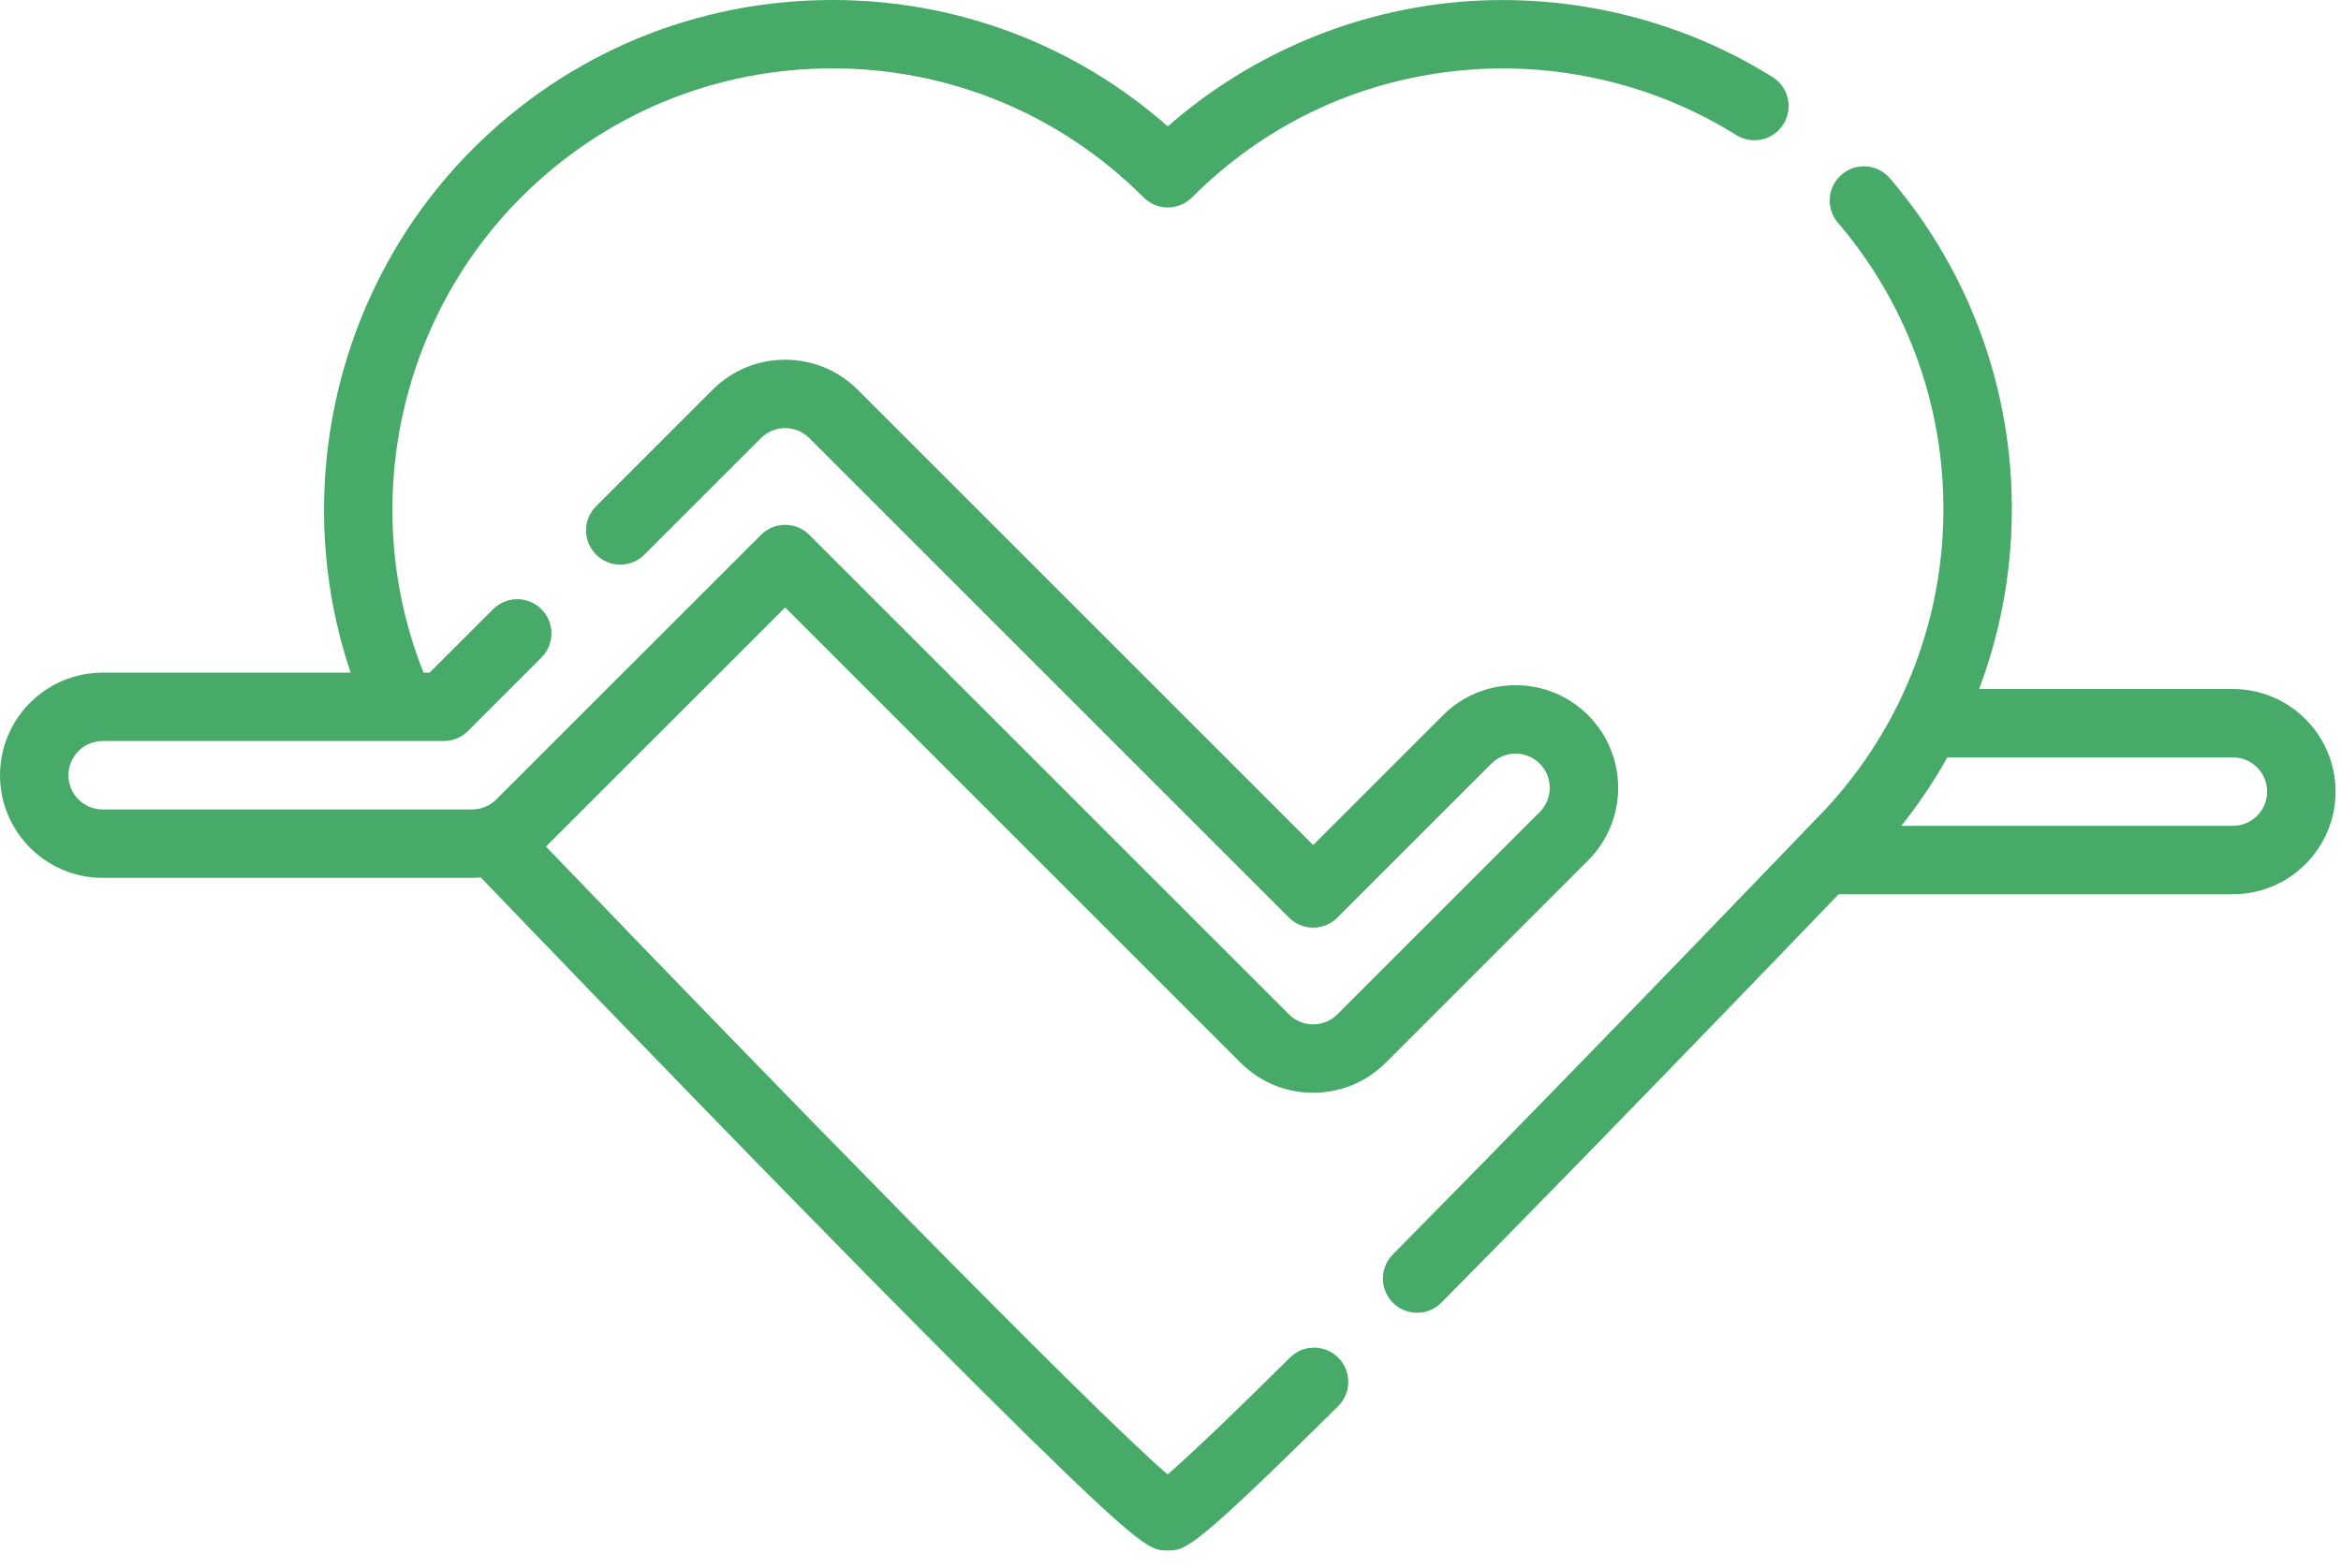 <svg xmlns="http://www.w3.org/2000/svg" width="106" height="71" viewBox="0 0 106 71">
    <g fill="none" fill-rule="evenodd">
        <g fill="#47AA69" fill-rule="nonzero">
            <g>
                <path d="M101.106 31.207H89.614c.874-2.316 1.375-4.78 1.467-7.308.21-5.806-1.744-11.425-5.506-15.823-.556-.65-1.534-.727-2.184-.17-.65.555-.727 1.533-.17 2.183 3.254 3.806 4.946 8.67 4.764 13.697-.184 5.053-2.252 9.805-5.825 13.382l-.023.023c-.104.109-10.532 10.99-19.073 19.63-.601.609-.595 1.59.013 2.191.302.299.696.448 1.09.448.399 0 .798-.154 1.1-.46 6.914-6.994 15.056-15.448 17.987-18.498h17.852c2.563 0 4.648-2.085 4.648-4.647 0-2.563-2.085-4.648-4.648-4.648zm0 6.197H86.094c.78-.98 1.474-2.016 2.08-3.098h12.932c.855 0 1.55.695 1.55 1.549s-.695 1.549-1.55 1.549z" transform="translate(-596 -251) translate(596 251)"/>
                <path d="M58.41 61.488c-3.239 3.213-4.796 4.65-5.54 5.294-3.573-3.071-18.31-18.188-28.15-28.44l10.832-10.83 20.621 20.622c.878.877 2.045 1.361 3.286 1.361 1.242 0 2.409-.484 3.287-1.361l9.165-9.165c1.812-1.812 1.812-4.76 0-6.572-.878-.878-2.045-1.362-3.287-1.362-1.241 0-2.408.484-3.286 1.362l-5.879 5.878-20.621-20.621c-.878-.878-2.045-1.361-3.286-1.361-1.242 0-2.409.483-3.287 1.361l-5.275 5.275c-.605.605-.605 1.586 0 2.19.605.606 1.586.606 2.191 0l5.275-5.274c.293-.293.681-.454 1.095-.454.414 0 .803.161 1.096.454l21.717 21.717c.605.605 1.586.605 2.19 0l6.975-6.975c.293-.292.681-.454 1.095-.454.414 0 .803.162 1.096.454.603.604.603 1.587 0 2.19l-9.166 9.166c-.292.293-.681.454-1.095.454-.414 0-.803-.161-1.095-.454L36.647 24.226c-.605-.605-1.586-.605-2.19 0L22.472 36.209c-.292.292-.681.453-1.095.453H4.648c-.855 0-1.55-.695-1.55-1.549s.695-1.549 1.55-1.549h15.447c.41 0 .805-.163 1.095-.454l3.326-3.326c.605-.605.605-1.586 0-2.19-.605-.606-1.585-.606-2.19 0l-2.873 2.872h-.275c-2.93-7.35-1.215-15.886 4.415-21.524 3.766-3.768 8.77-5.844 14.095-5.844h.001c5.323 0 10.328 2.076 14.092 5.844.29.291.685.455 1.096.455.411 0 .805-.164 1.096-.455 3.252-3.255 7.382-5.236 11.945-5.728 4.432-.478 8.943.553 12.7 2.904.725.454 1.68.233 2.135-.492.453-.725.233-1.68-.492-2.134C75.918.774 70.707-.418 65.586.134c-4.7.507-9.159 2.477-12.708 5.59C48.676 2.023 43.338 0 37.69 0h-.001C31.536 0 25.752 2.398 21.4 6.753c-6.213 6.22-8.297 15.495-5.522 23.713H4.647C2.085 30.466 0 32.55 0 35.113c0 2.563 2.085 4.648 4.647 4.648h16.73c.132 0 .263-.009.392-.02 1.606 1.674 7.953 8.278 14.346 14.813 4.327 4.422 7.829 7.947 10.407 10.477 5.296 5.196 5.606 5.196 6.355 5.196.792 0 1.12 0 7.715-6.538.608-.603.612-1.584.01-2.191-.603-.608-1.584-.612-2.191-.01z" transform="translate(-596 -251) translate(596 251)"/>
            </g>
        </g>
    </g>
</svg>
